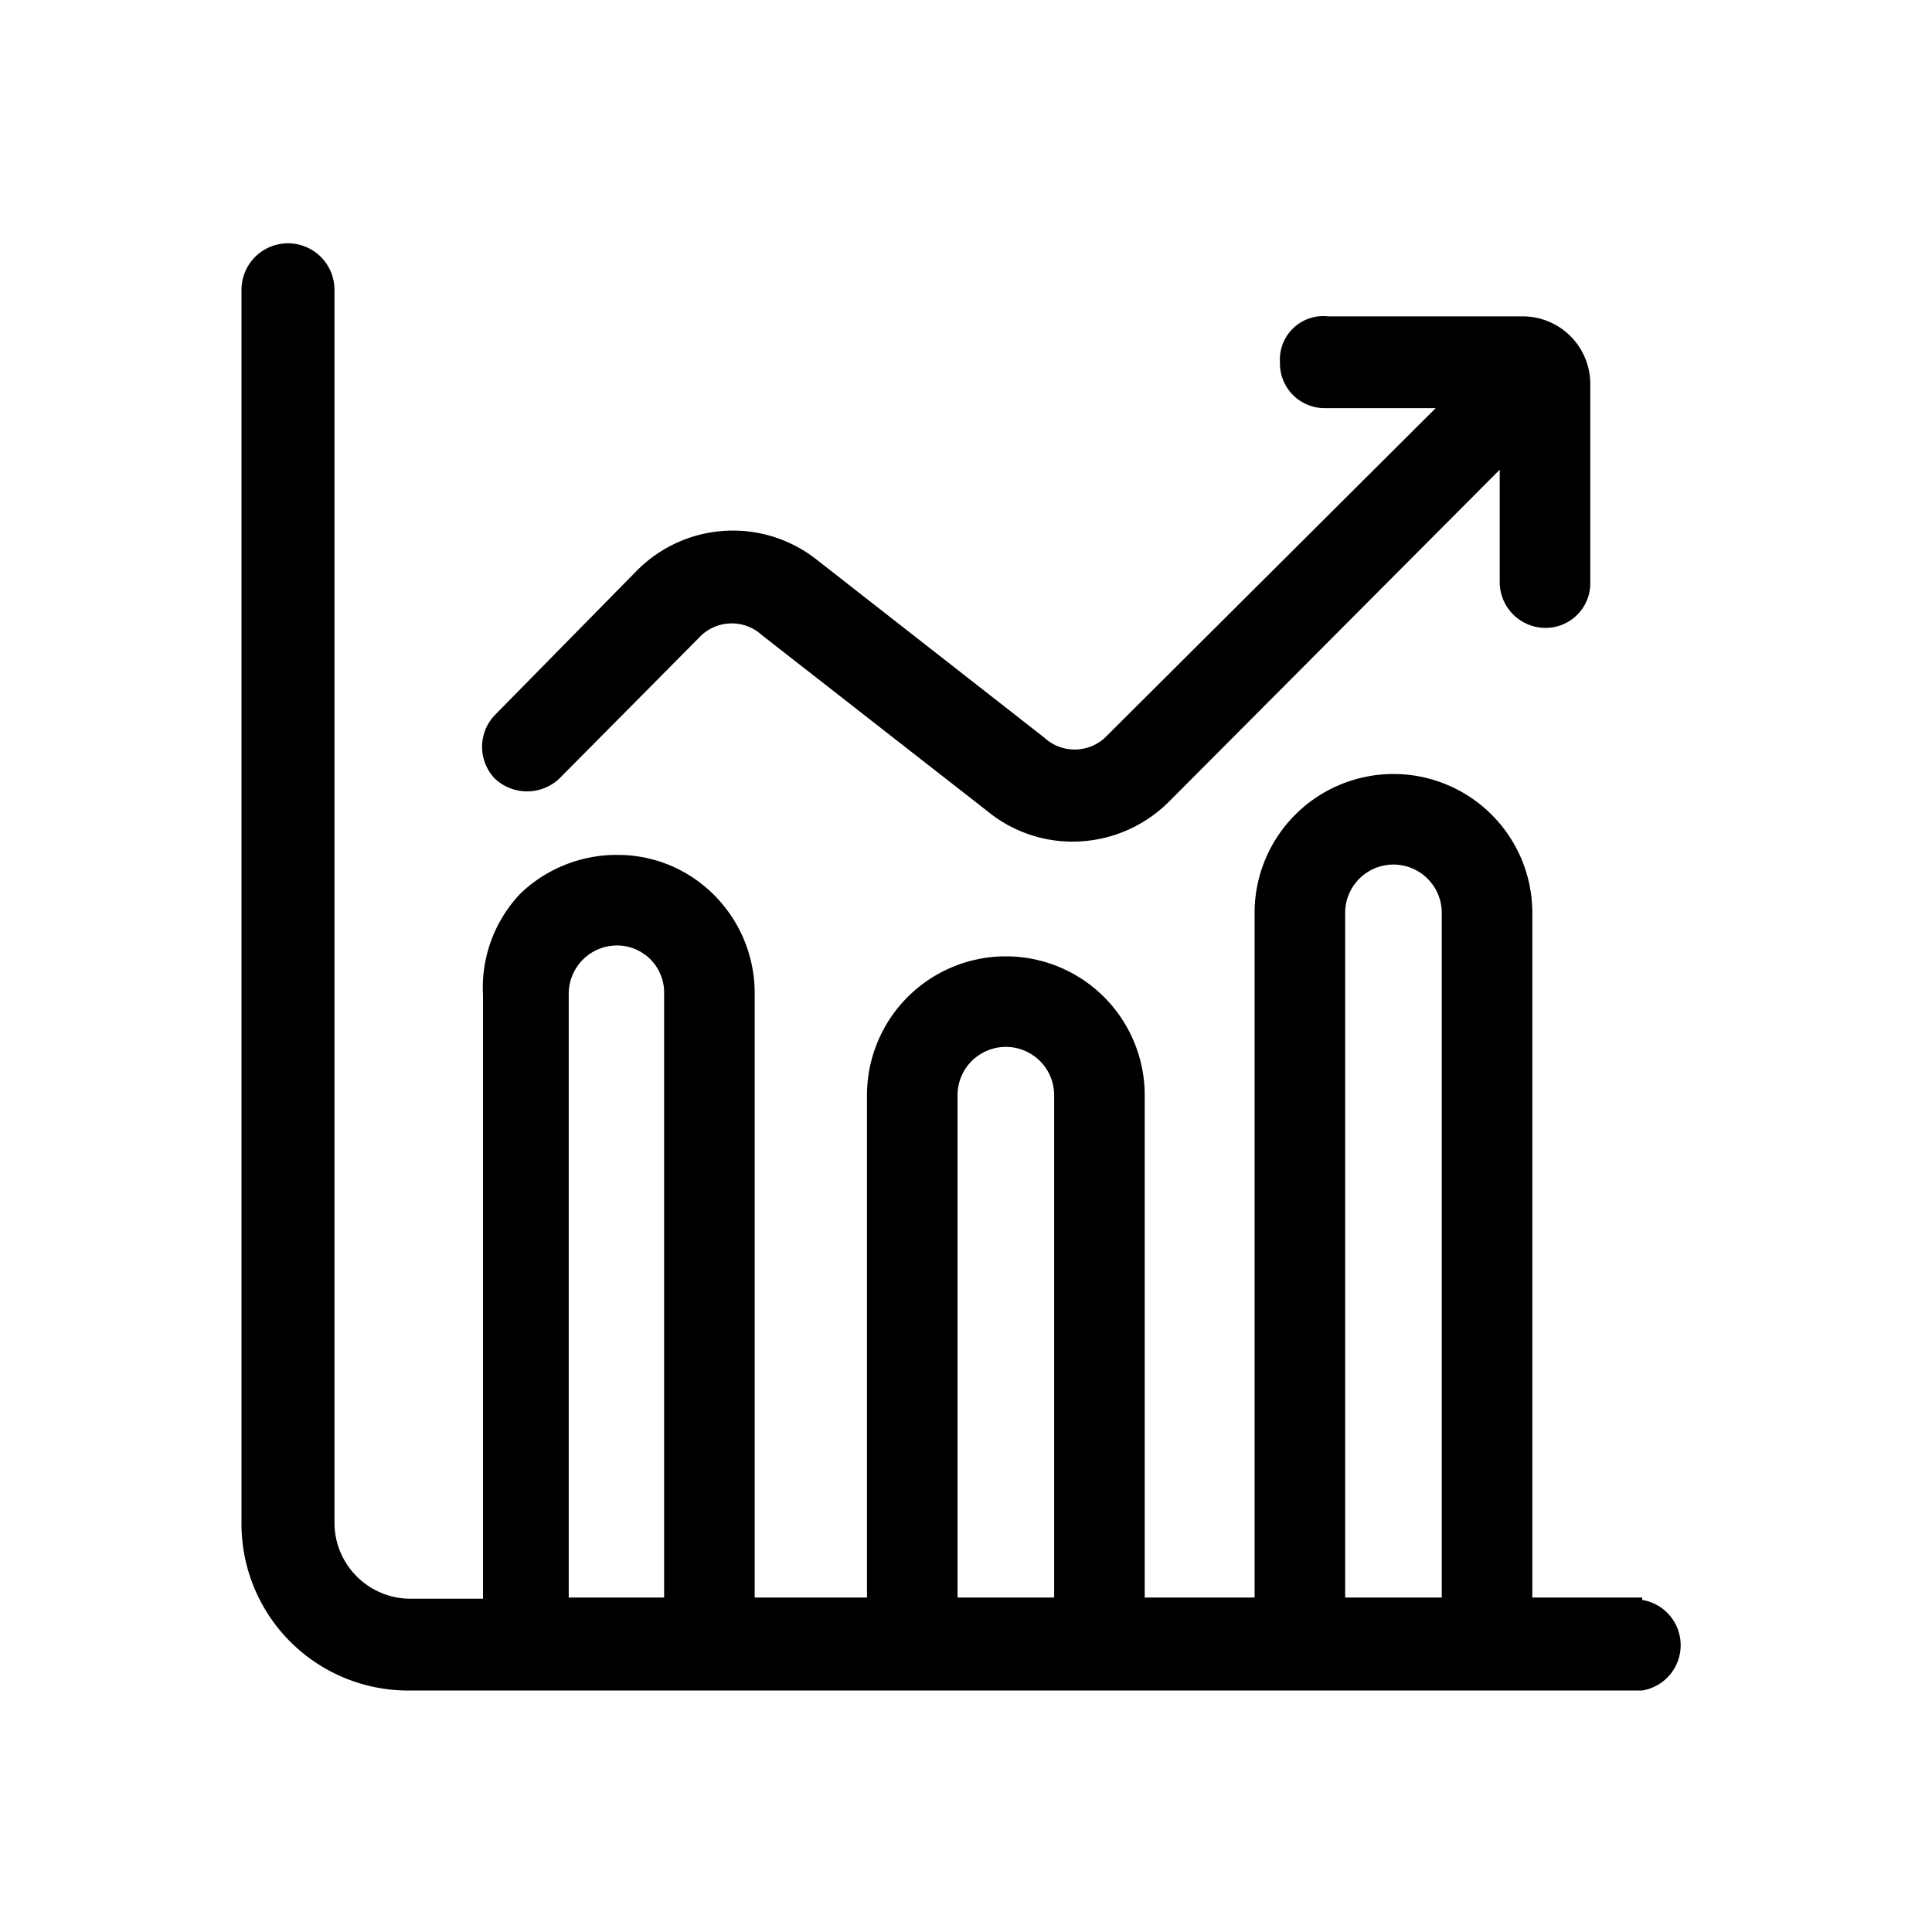 <svg xmlns="http://www.w3.org/2000/svg" viewBox="0 0 16 16"><path d="M4.63 6.45l1.18-1.19a.37.37 0 0 1 .5 0l1.87 1.46a1.11 1.11 0 0 0 .7.25 1.13 1.13 0 0 0 .8-.33l2.74-2.75v.93a.38.38 0 0 0 .38.38.37.37 0 0 0 .37-.38V3.18a.56.56 0 0 0-.56-.56H11a.36.36 0 0 0-.4.38.37.37 0 0 0 .37.38h.92L9.15 6.11a.37.37 0 0 1-.5 0L6.77 4.64a1.12 1.12 0 0 0-1.5.09L4.1 5.92a.38.38 0 0 0 0 .53.39.39 0 0 0 .53 0z"/><path d="M13.6 13.23h-.91V7.56a1.15 1.15 0 0 0-2.3 0v5.67h-.91V9.07a1.15 1.15 0 0 0-2.3 0v4.16h-.93v-5a1.15 1.15 0 0 0-.44-.91 1.12 1.12 0 0 0-.7-.24 1.15 1.15 0 0 0-.8.32 1.13 1.13 0 0 0-.31.84v5h-.6a.63.63 0 0 1-.63-.63V2.4a.38.38 0 1 0-.77 0v10.2A1.38 1.38 0 0 0 3.4 14h10.2a.38.38 0 0 0 0-.75zm-8.1 0h-.79v-5a.4.4 0 0 1 .4-.4.39.39 0 0 1 .39.4zm3.23 0h-.8V9.07a.4.4 0 0 1 .8 0zm3.21 0h-.8V7.56a.4.4 0 1 1 .8 0z"/></svg>